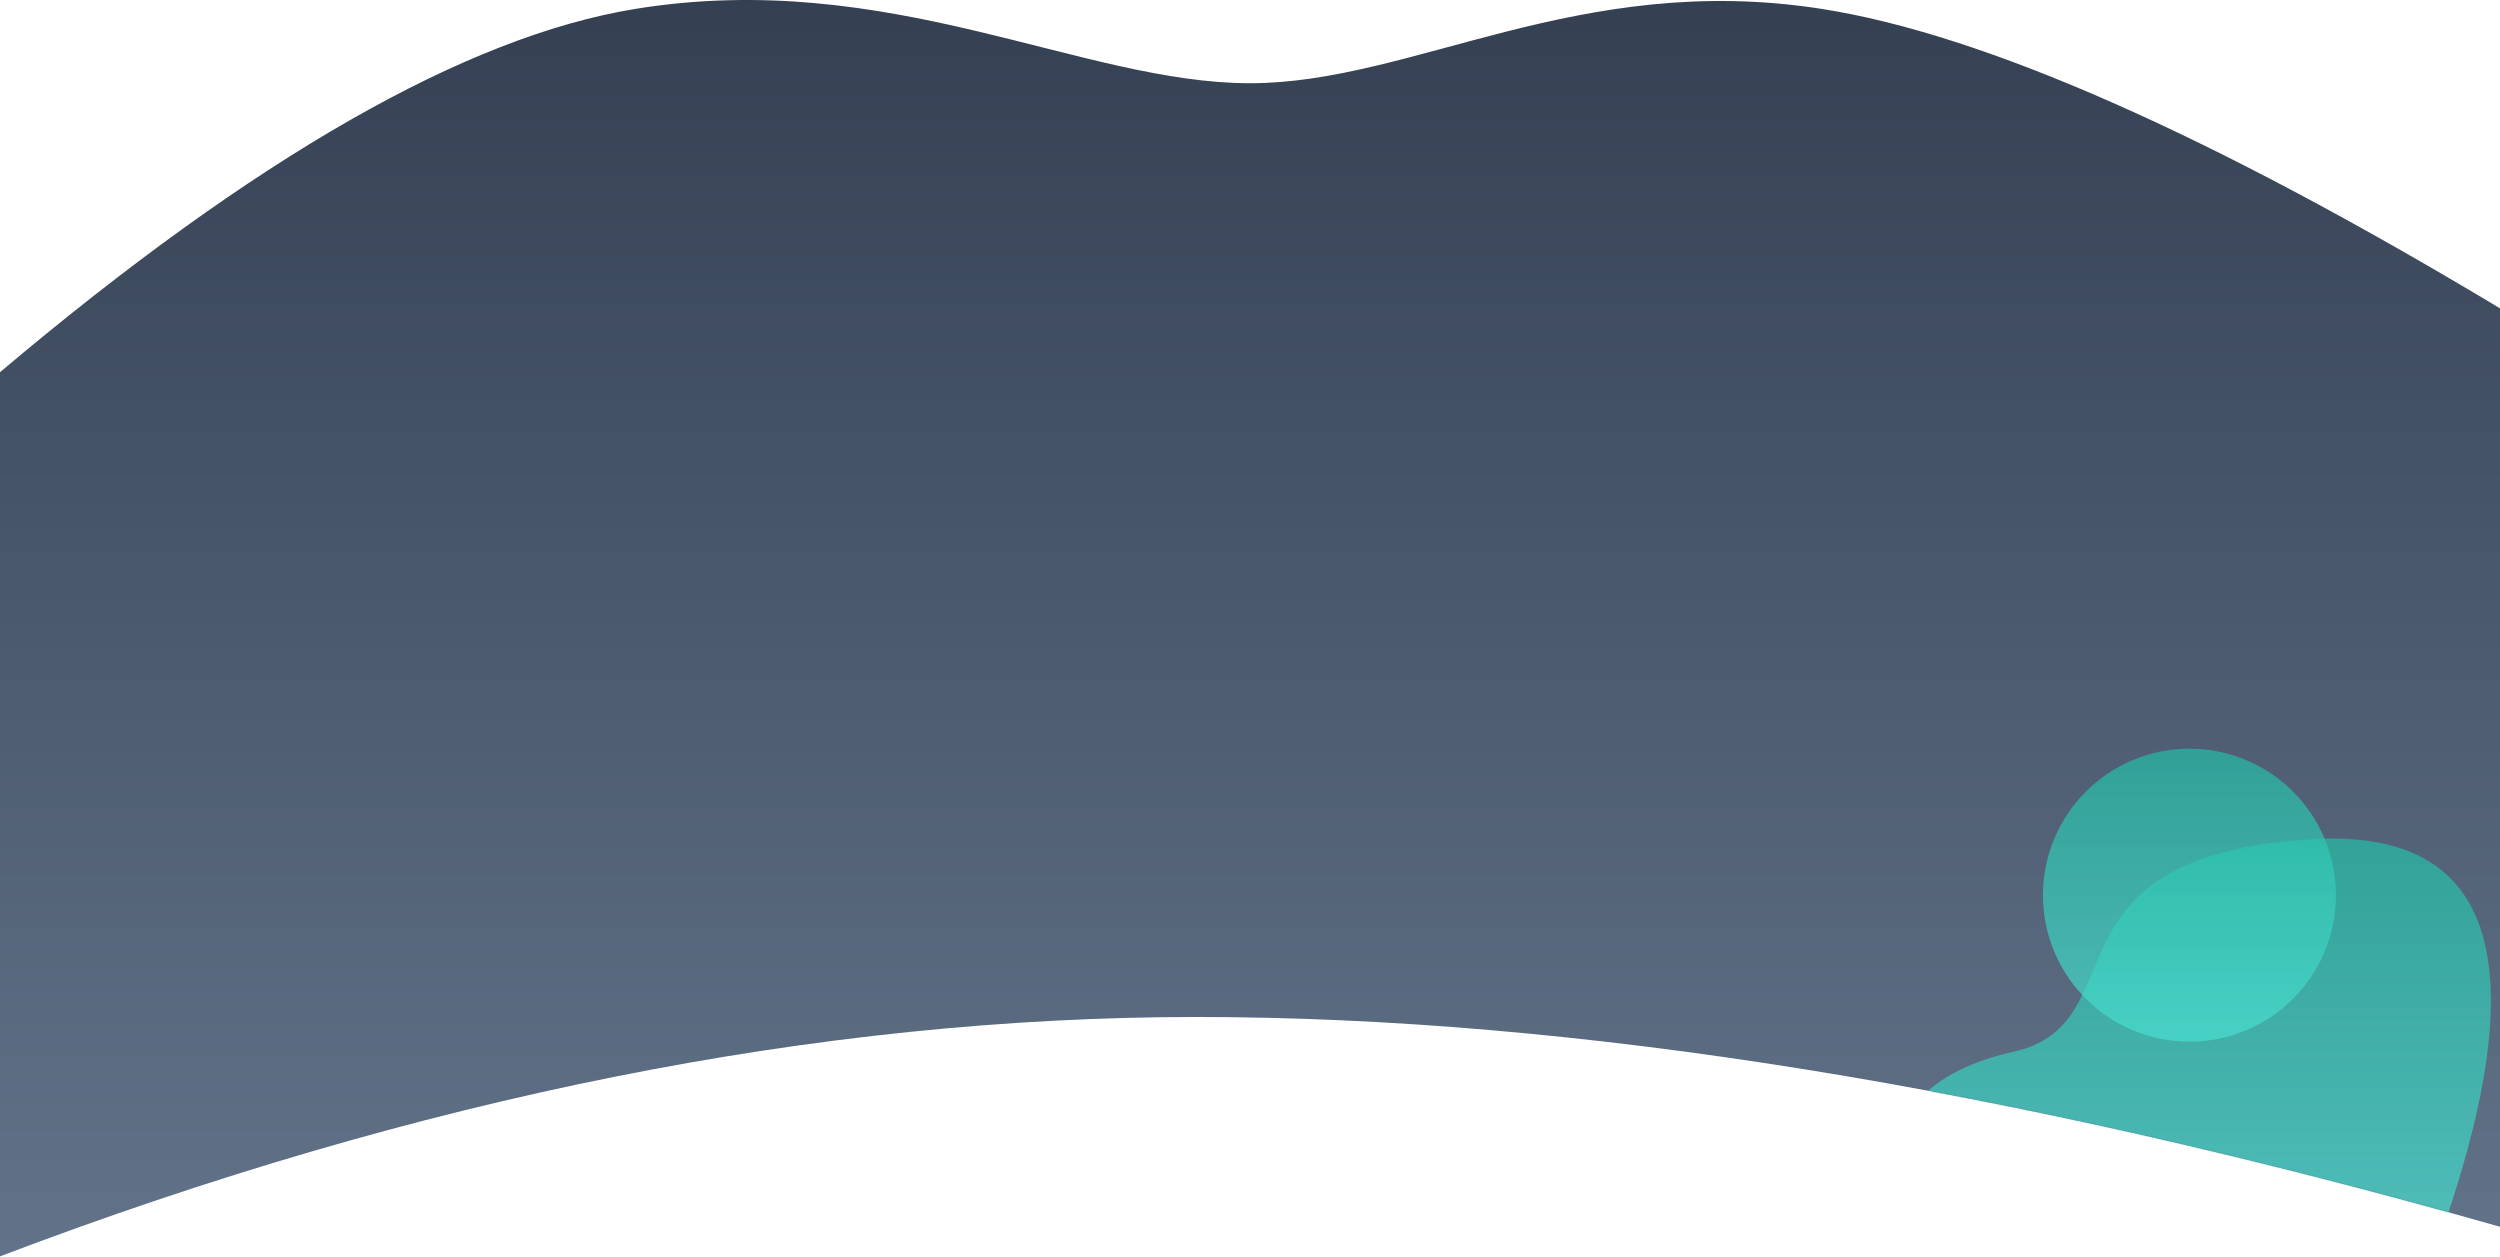 <svg xmlns="http://www.w3.org/2000/svg" xmlns:xlink="http://www.w3.org/1999/xlink" width="1920" height="965" viewBox="0 0 1920 965">
    <defs>
        <linearGradient id="b" x1="50%" x2="50%" y1="100%" y2="0%">
            <stop offset="0%" stop-color="#627389"/>
            <stop offset="100%" stop-color="#333F51"/>
        </linearGradient>
        <path id="a" d="M0 285.844C195.49 120.874 358.207 27.859 488.15 6.8 683.067-24.787 830.146 63.918 960 63.918c125.197 0 251.989-86.326 438.846-57.118 124.572 19.473 298.29 96.139 521.154 229.998V942.16c-377.578-107.407-711.296-161.11-1001.153-161.11-289.857 0-596.14 61.277-918.847 183.832V285.844z"/>
        <linearGradient id="d" x1="50%" x2="50%" y1="0%" y2="100%">
            <stop offset="0%" stop-color="#4ADFD1"/>
            <stop offset="100%" stop-color="#24BCA5"/>
        </linearGradient>
    </defs>
    <g fill="none" fill-rule="evenodd">
        <mask id="c" fill="#fff">
            <use xlink:href="#a"/>
        </mask>
        <use fill="url(#b)" xlink:href="#a"/>
        <g fill="url(#d)" fill-opacity=".7" mask="url(#c)">
            <g transform="rotate(180 956.5 481)">
                <path d="M463.998 49.568c.044 55.305-32.42 90.201-97.394 104.687-97.459 21.73-16.13 150.858-229.863 163.293C-5.747 325.838-36.878 219.99 43.351 0H464l-.002 49.568z"/>
                <circle cx="231.5" cy="274.5" r="112.5"/>
            </g>
        </g>
    </g>
</svg>
